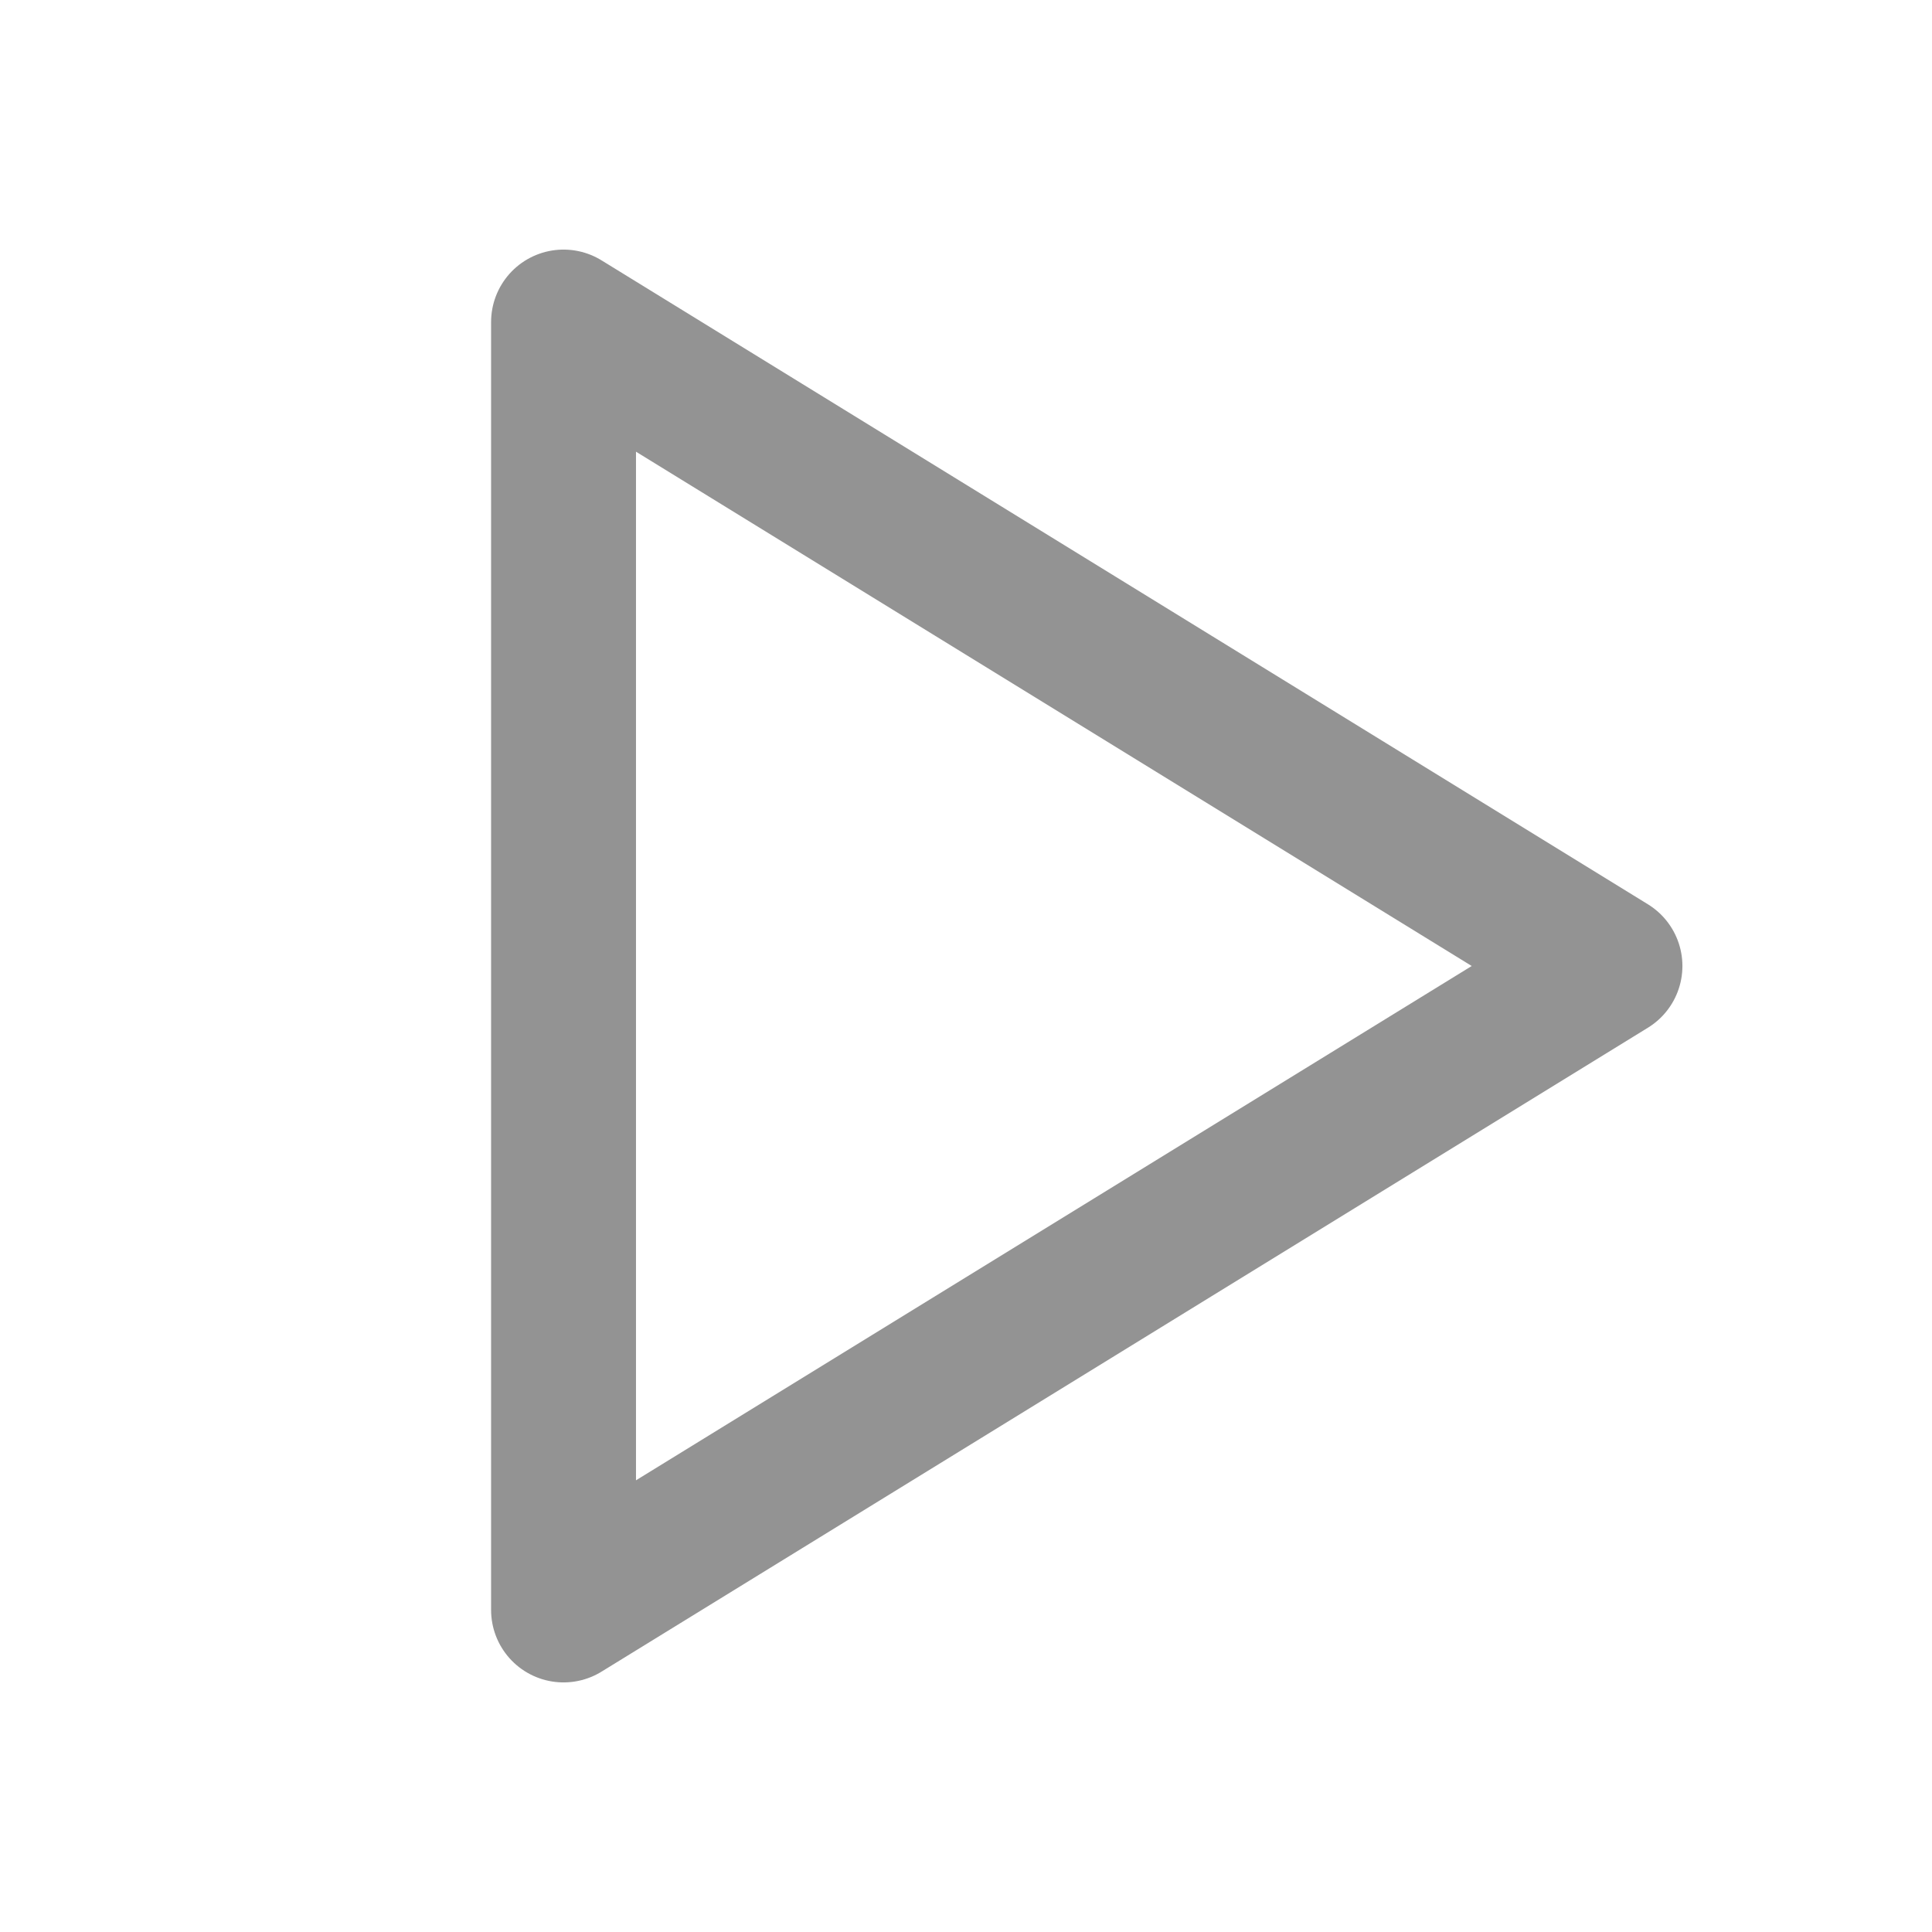 <svg width="16" height="16" viewBox="0 0 16 16" fill="none" xmlns="http://www.w3.org/2000/svg">
<path d="M4.667 2.667V13.333L13.333 8L4.667 2.667Z" stroke="#939393" stroke-width="1.2" stroke-linecap="round" stroke-linejoin="round"/>
</svg>
